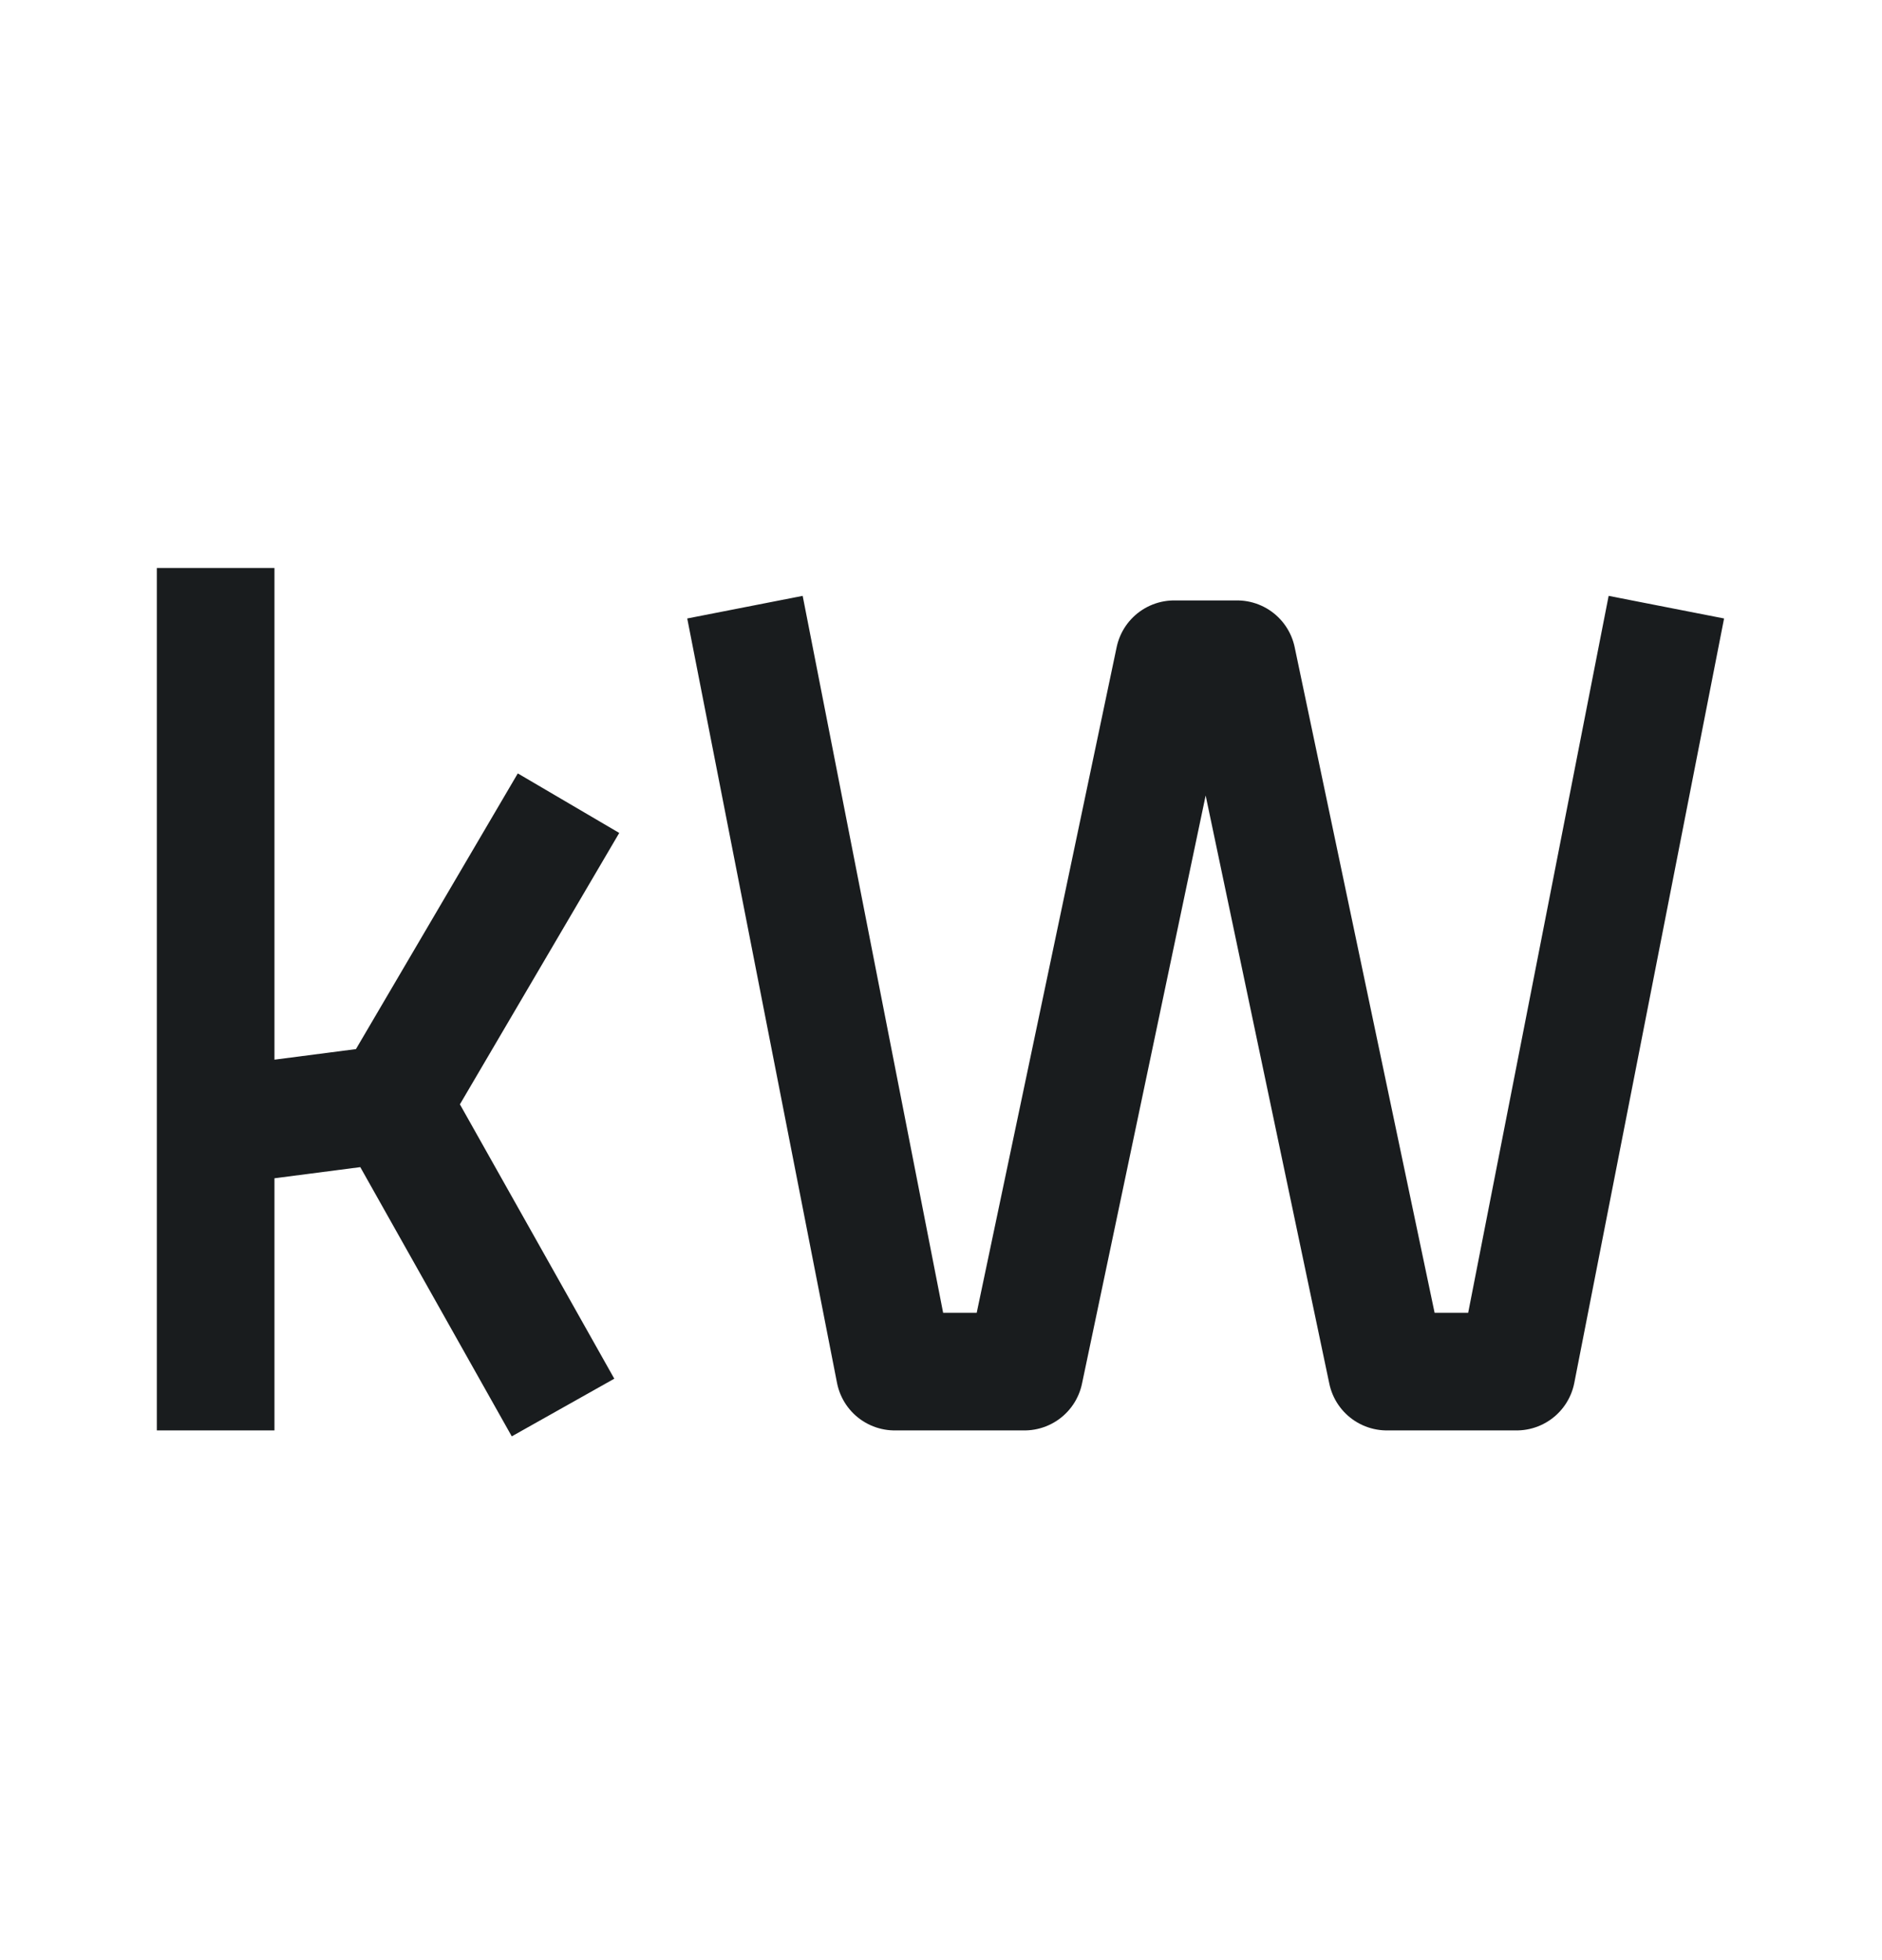 <svg width="24" height="25" viewBox="0 0 24 25" fill="none" xmlns="http://www.w3.org/2000/svg">
<path d="M9.5 7.744L11.41 17.494H13.064L14.974 8.408H15.776L17.686 17.494H19.34L21.25 7.744M2.75 7.244V14.369M2.75 14.369L2.75 18.244M2.75 14.369L5 14.077M7.25 10.244L5 14.077M5 14.077L7.18 17.952" stroke="#191C1E" stroke-width="1.5" stroke-linejoin="round"/>
</svg>
